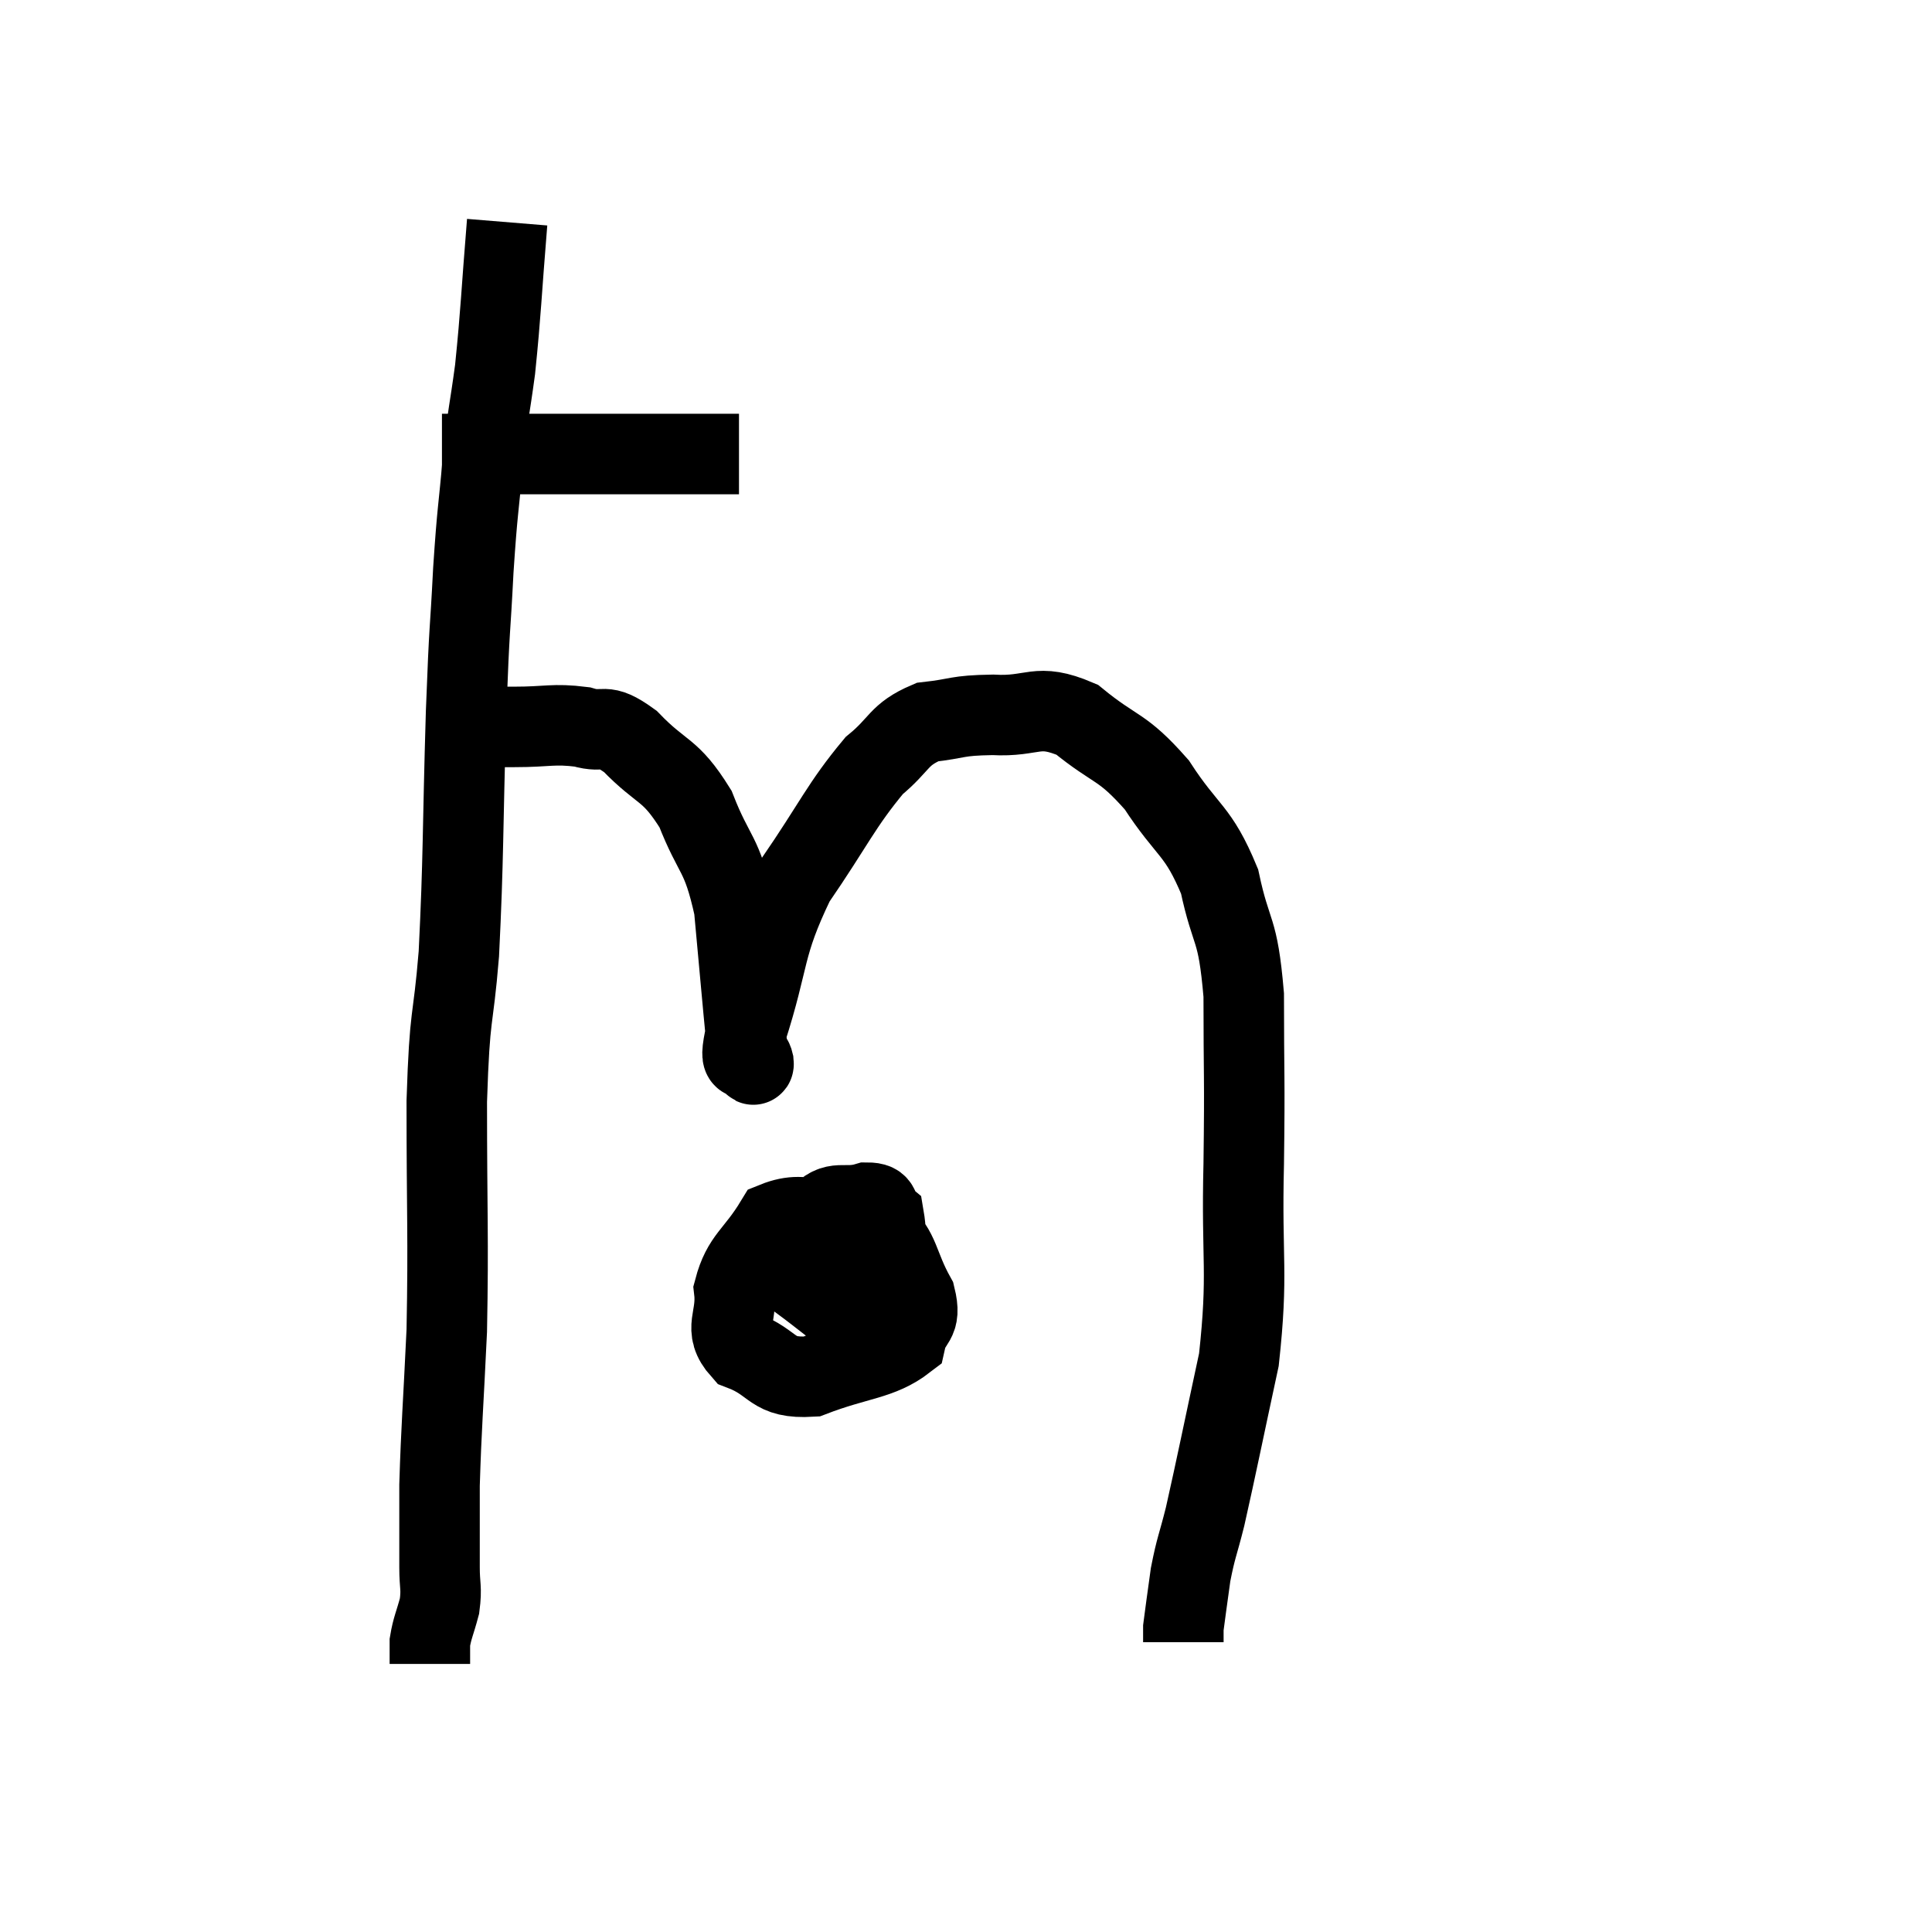 <svg width="48" height="48" viewBox="0 0 48 48" xmlns="http://www.w3.org/2000/svg"><path d="M 10.98 11.28 C 11.85 11.28, 11.97 11.28, 12.72 11.28 C 13.35 11.28, 13.26 11.28, 13.98 11.28 C 14.79 11.28, 14.91 11.28, 15.6 11.28 C 16.17 11.28, 16.14 11.28, 16.74 11.28 C 17.37 11.28, 17.595 11.28, 18 11.28 L 18.36 11.28" fill="none" stroke="black" stroke-width="2"></path><path d="M 12.6 5.52 C 12.45 7.35, 12.45 7.71, 12.3 9.18 C 12.15 10.29, 12.135 10.155, 12 11.4 C 11.88 12.78, 11.865 12.585, 11.76 14.16 C 11.67 15.93, 11.67 15.315, 11.58 17.7 C 11.49 20.7, 11.52 21.285, 11.4 23.7 C 11.25 25.53, 11.175 25.02, 11.1 27.36 C 11.1 30.21, 11.145 30.675, 11.1 33.06 C 11.01 34.98, 10.965 35.43, 10.92 36.9 C 10.92 37.92, 10.92 38.19, 10.92 38.94 C 10.92 39.42, 10.98 39.435, 10.92 39.9 C 10.8 40.35, 10.74 40.44, 10.68 40.8 C 10.68 41.07, 10.68 41.205, 10.68 41.34 L 10.68 41.34" fill="none" stroke="black" stroke-width="2"></path><path d="M 11.64 18.12 C 11.88 18.09, 11.835 18.075, 12.12 18.06 C 12.45 18.06, 12.195 18.06, 12.78 18.06 C 13.62 18.06, 13.74 17.97, 14.46 18.06 C 15.06 18.24, 14.955 17.91, 15.66 18.42 C 16.47 19.26, 16.635 19.065, 17.28 20.1 C 17.76 21.33, 17.925 21.135, 18.24 22.56 C 18.39 24.18, 18.45 24.885, 18.54 25.8 C 18.57 26.01, 18.555 26.07, 18.6 26.22 C 18.66 26.31, 18.735 26.55, 18.72 26.4 C 18.63 26.01, 18.285 26.745, 18.54 25.62 C 19.14 23.76, 18.945 23.55, 19.74 21.9 C 20.73 20.46, 20.895 20.01, 21.72 19.02 C 22.38 18.48, 22.305 18.255, 23.04 17.94 C 23.85 17.85, 23.73 17.775, 24.66 17.76 C 25.71 17.82, 25.74 17.445, 26.76 17.88 C 27.75 18.69, 27.855 18.495, 28.74 19.5 C 29.52 20.7, 29.76 20.595, 30.3 21.9 C 30.6 23.31, 30.75 22.965, 30.9 24.72 C 30.9 26.82, 30.93 26.655, 30.9 28.92 C 30.84 31.35, 31.02 31.59, 30.78 33.78 C 30.36 35.73, 30.24 36.345, 29.94 37.68 C 29.76 38.4, 29.715 38.43, 29.58 39.12 C 29.49 39.78, 29.445 40.08, 29.4 40.44 C 29.4 40.5, 29.4 40.53, 29.4 40.56 C 29.4 40.56, 29.4 40.5, 29.4 40.56 C 29.4 40.68, 29.4 40.74, 29.4 40.8 L 29.4 40.8" fill="none" stroke="black" stroke-width="2"></path><path d="M 21.78 30.06 C 21.48 30.33, 21.345 30.165, 21.18 30.6 C 21.15 31.2, 21 31.29, 21.12 31.8 C 21.39 32.22, 21.45 32.505, 21.66 32.64 C 21.81 32.49, 21.885 32.94, 21.96 32.34 C 21.96 31.29, 22.065 30.855, 21.96 30.24 C 21.75 30.06, 21.945 29.88, 21.54 29.88 C 20.94 30.06, 20.76 29.76, 20.34 30.24 C 20.1 31.02, 19.635 31.155, 19.86 31.8 C 20.55 32.31, 20.76 32.52, 21.24 32.82 C 21.51 32.91, 21.57 33.27, 21.78 33 C 21.93 32.37, 22.11 32.325, 22.08 31.74 C 21.87 31.2, 22.365 31.005, 21.66 30.66 C 20.46 30.51, 20.115 30.015, 19.26 30.36 C 18.75 31.2, 18.45 31.245, 18.24 32.04 C 18.33 32.79, 17.94 33, 18.42 33.54 C 19.29 33.87, 19.14 34.26, 20.16 34.2 C 21.33 33.75, 21.855 33.795, 22.5 33.3 C 22.62 32.76, 22.905 32.895, 22.74 32.22 C 22.29 31.41, 22.38 31.095, 21.84 30.6 C 21.21 30.42, 21.135 29.865, 20.58 30.24 C 20.1 31.17, 19.86 31.575, 19.62 32.1 L 19.62 32.34" fill="none" stroke="black" stroke-width="2"></path></svg>